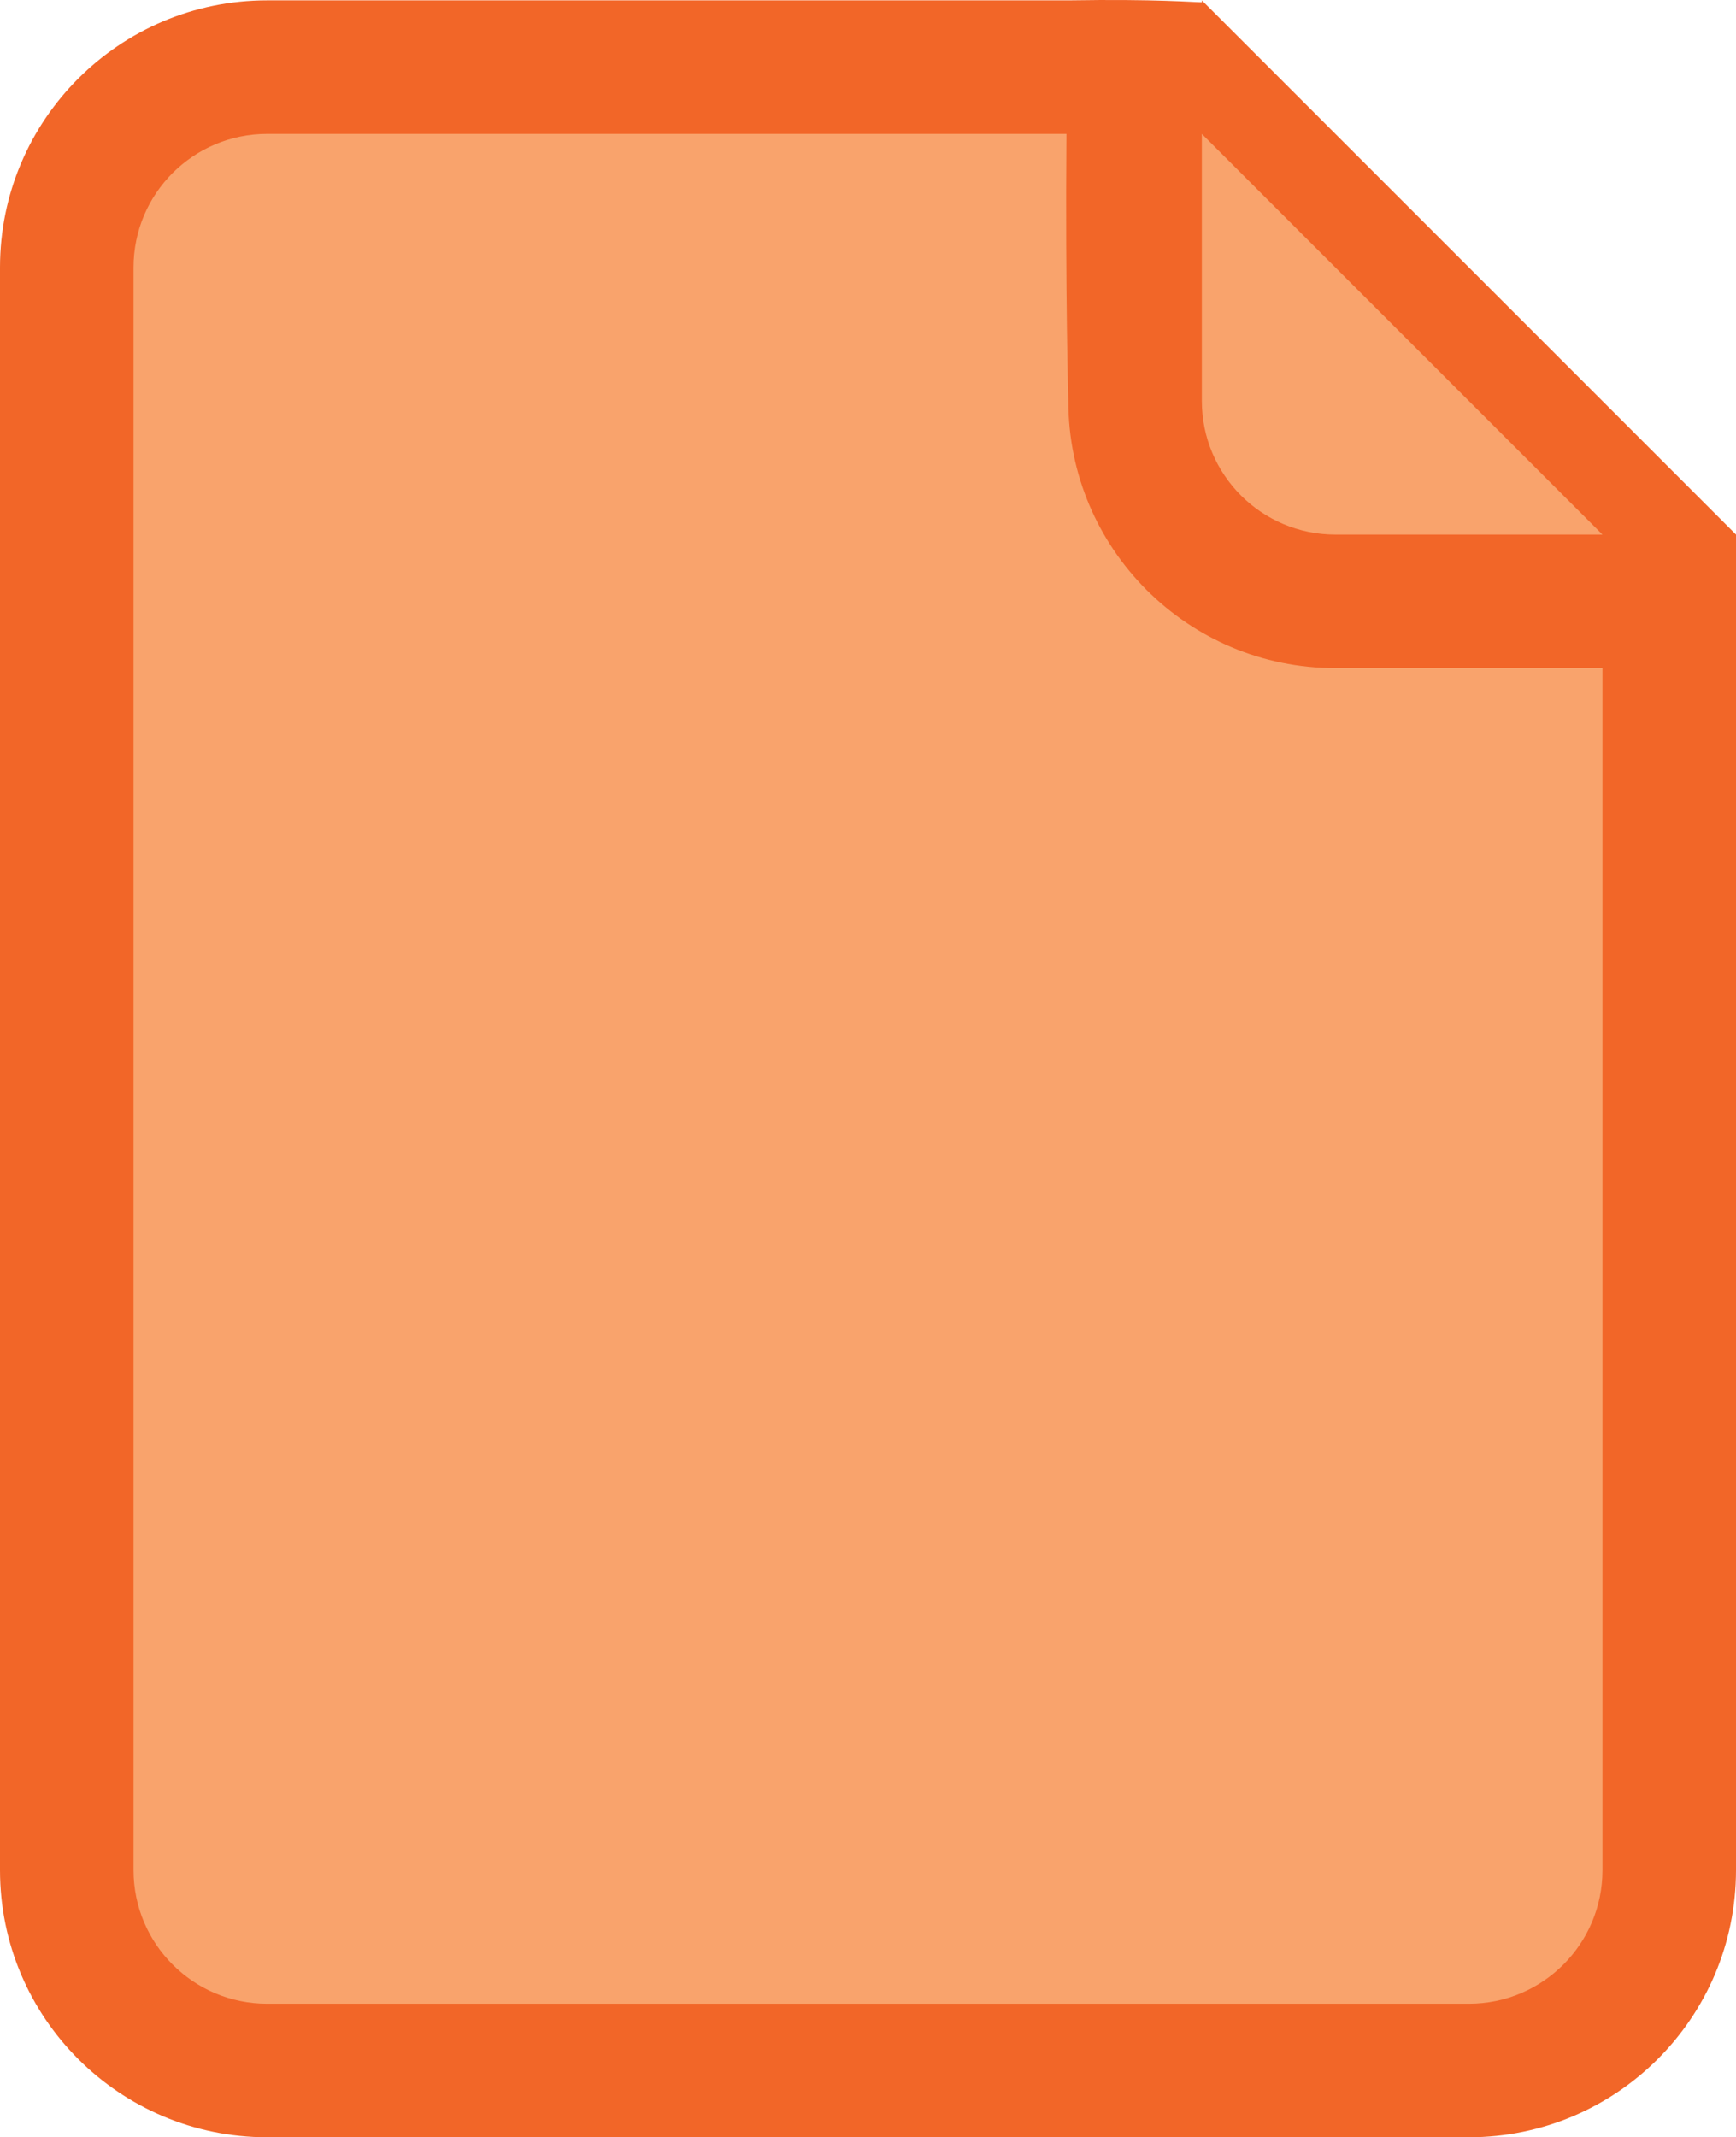<?xml version="1.0" standalone="no"?><!-- Generator: Gravit.io --><svg xmlns="http://www.w3.org/2000/svg" xmlns:xlink="http://www.w3.org/1999/xlink" style="isolation:isolate" viewBox="637.566 135.418 86.245 106.165" width="86.245" height="106.165"><g><g><g><path d=" M 640.948 228.314 L 640.948 148.703 Q 642.495 138.99 650.835 138.849 Q 659.174 138.708 694.358 138.849 L 697.274 138.849 L 721.275 162.806 L 721.275 230.027 Q 718.976 239.328 710.543 239.609 Q 702.109 239.891 647.995 238.2 Q 641.042 236.278 640.948 228.314 Z " fill="rgb(249,163,108)"/><path d=" M 697.274 135.435 L 697.274 135.531 C 696.846 135.531 695.082 135.365 690.64 135.435 L 650.835 135.435 C 643.507 135.435 637.566 141.376 637.566 148.703 L 637.566 228.314 C 637.566 235.641 643.507 241.582 650.835 241.582 L 710.543 241.582 C 717.87 241.582 723.811 235.641 723.811 228.314 L 723.811 161.972 L 697.274 135.435 Z  M 717.177 228.314 C 717.177 231.976 714.208 234.948 710.543 234.948 L 650.835 234.948 C 647.169 234.948 644.2 231.976 644.2 228.314 L 644.2 148.703 C 644.2 145.038 647.169 142.069 650.835 142.069 L 690.547 142.069 C 690.487 150.013 690.64 155.337 690.64 155.337 C 690.64 162.665 696.581 168.606 703.909 168.606 C 703.909 168.606 709.451 168.606 717.177 168.606 L 717.177 228.314 L 717.177 228.314 Z  M 703.909 161.972 C 700.243 161.972 697.274 159 697.274 155.337 C 697.274 155.337 697.274 149.967 697.274 142.069 L 717.177 161.972 L 703.909 161.972 L 703.909 161.972 Z " fill="rgb(242,102,40)"/></g></g></g></svg>